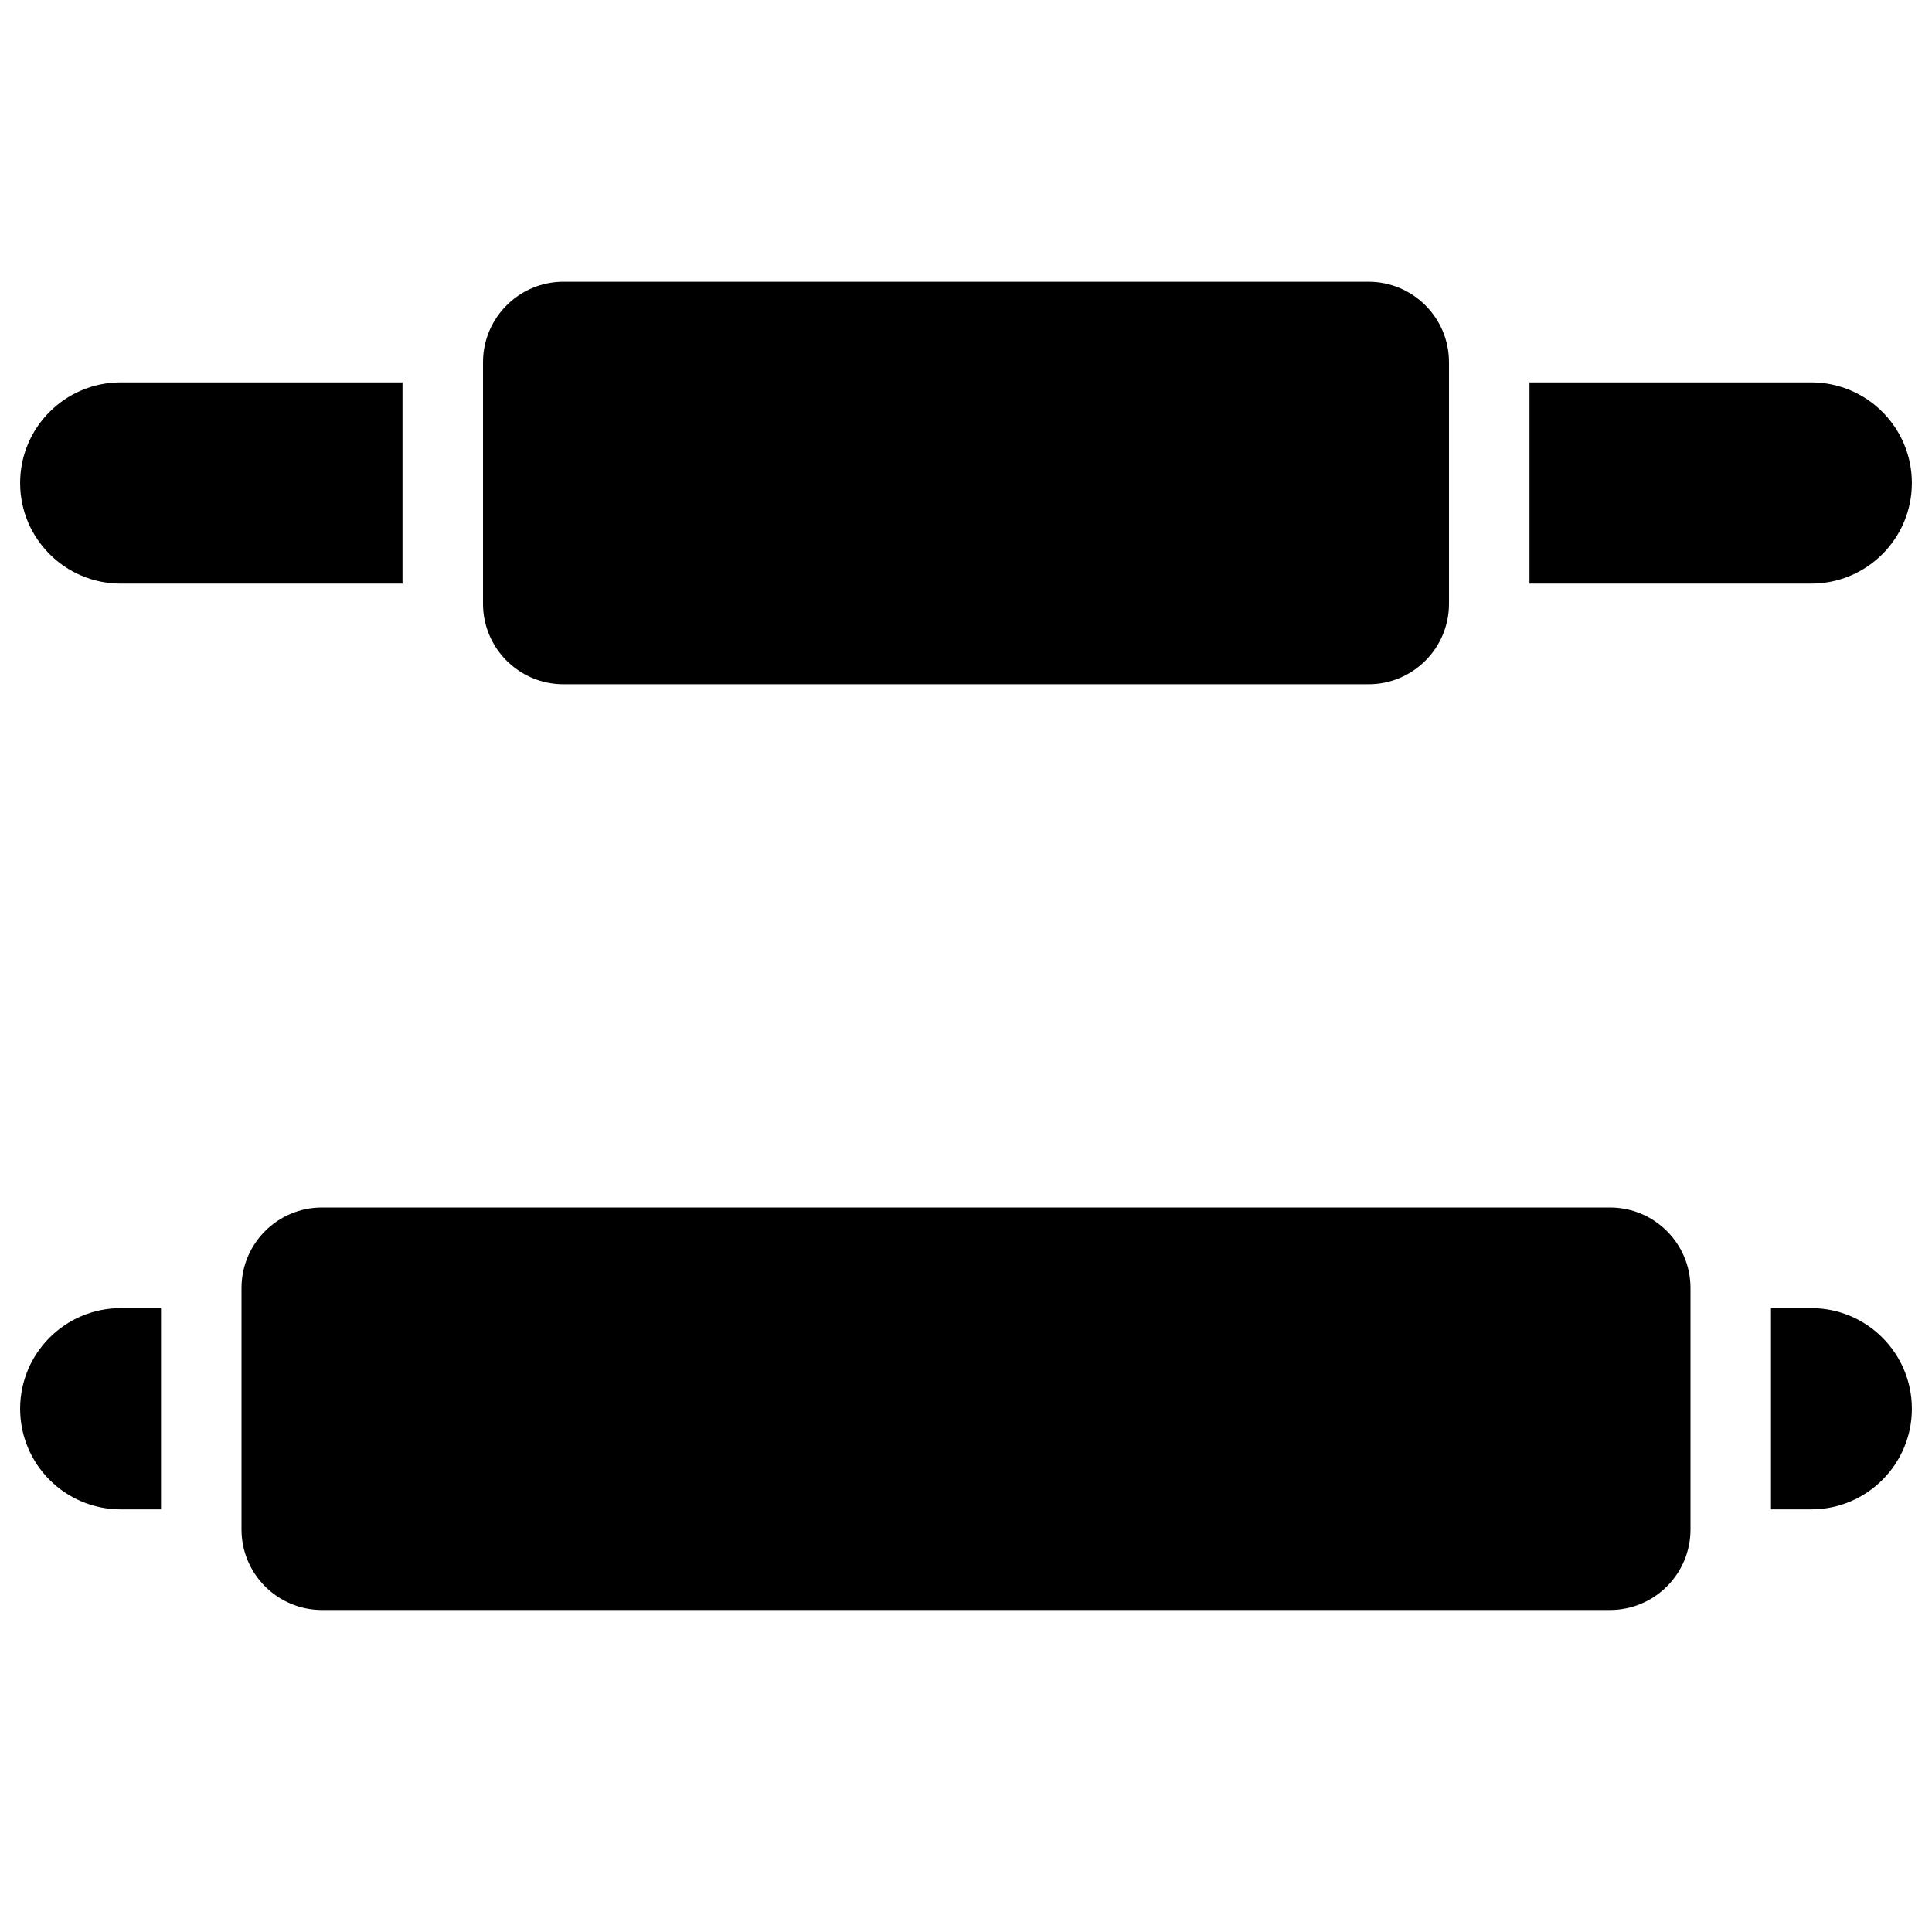 <svg width="24" height="24" viewBox="0 0 24 24" fill="none" xmlns="http://www.w3.org/2000/svg">
<path d="M7 8.5C6.448 8.5 6 8.052 6 7.5V4.5C6 3.948 6.448 3.5 7 3.5H17C17.552 3.5 18 3.948 18 4.5V7.5C18 8.052 17.552 8.5 17 8.5H7Z" fill="black"/>
<path d="M4 20C3.448 20 3 19.552 3 19V16C3 15.448 3.448 15 4 15H20C20.552 15 21 15.448 21 16V19C21 19.552 20.552 20 20 20H4Z" fill="black"/>
<path d="M19 7.25H22.5C23.19 7.25 23.75 6.69 23.75 6C23.75 5.31 23.19 4.75 22.5 4.75H19V7.25Z" fill="black"/>
<path d="M5 7.25V4.75H1.5C0.81 4.75 0.25 5.31 0.25 6C0.25 6.69 0.81 7.25 1.5 7.25L5 7.25Z" fill="black"/>
<path d="M22.5 18.75H22V16.25H22.5C23.19 16.25 23.75 16.81 23.75 17.5C23.75 18.19 23.19 18.75 22.5 18.75Z" fill="black"/>
<path d="M2 16.25V18.75H1.5C0.81 18.75 0.25 18.19 0.25 17.5C0.25 16.81 0.81 16.25 1.5 16.25H2Z" fill="black"/>
</svg>
